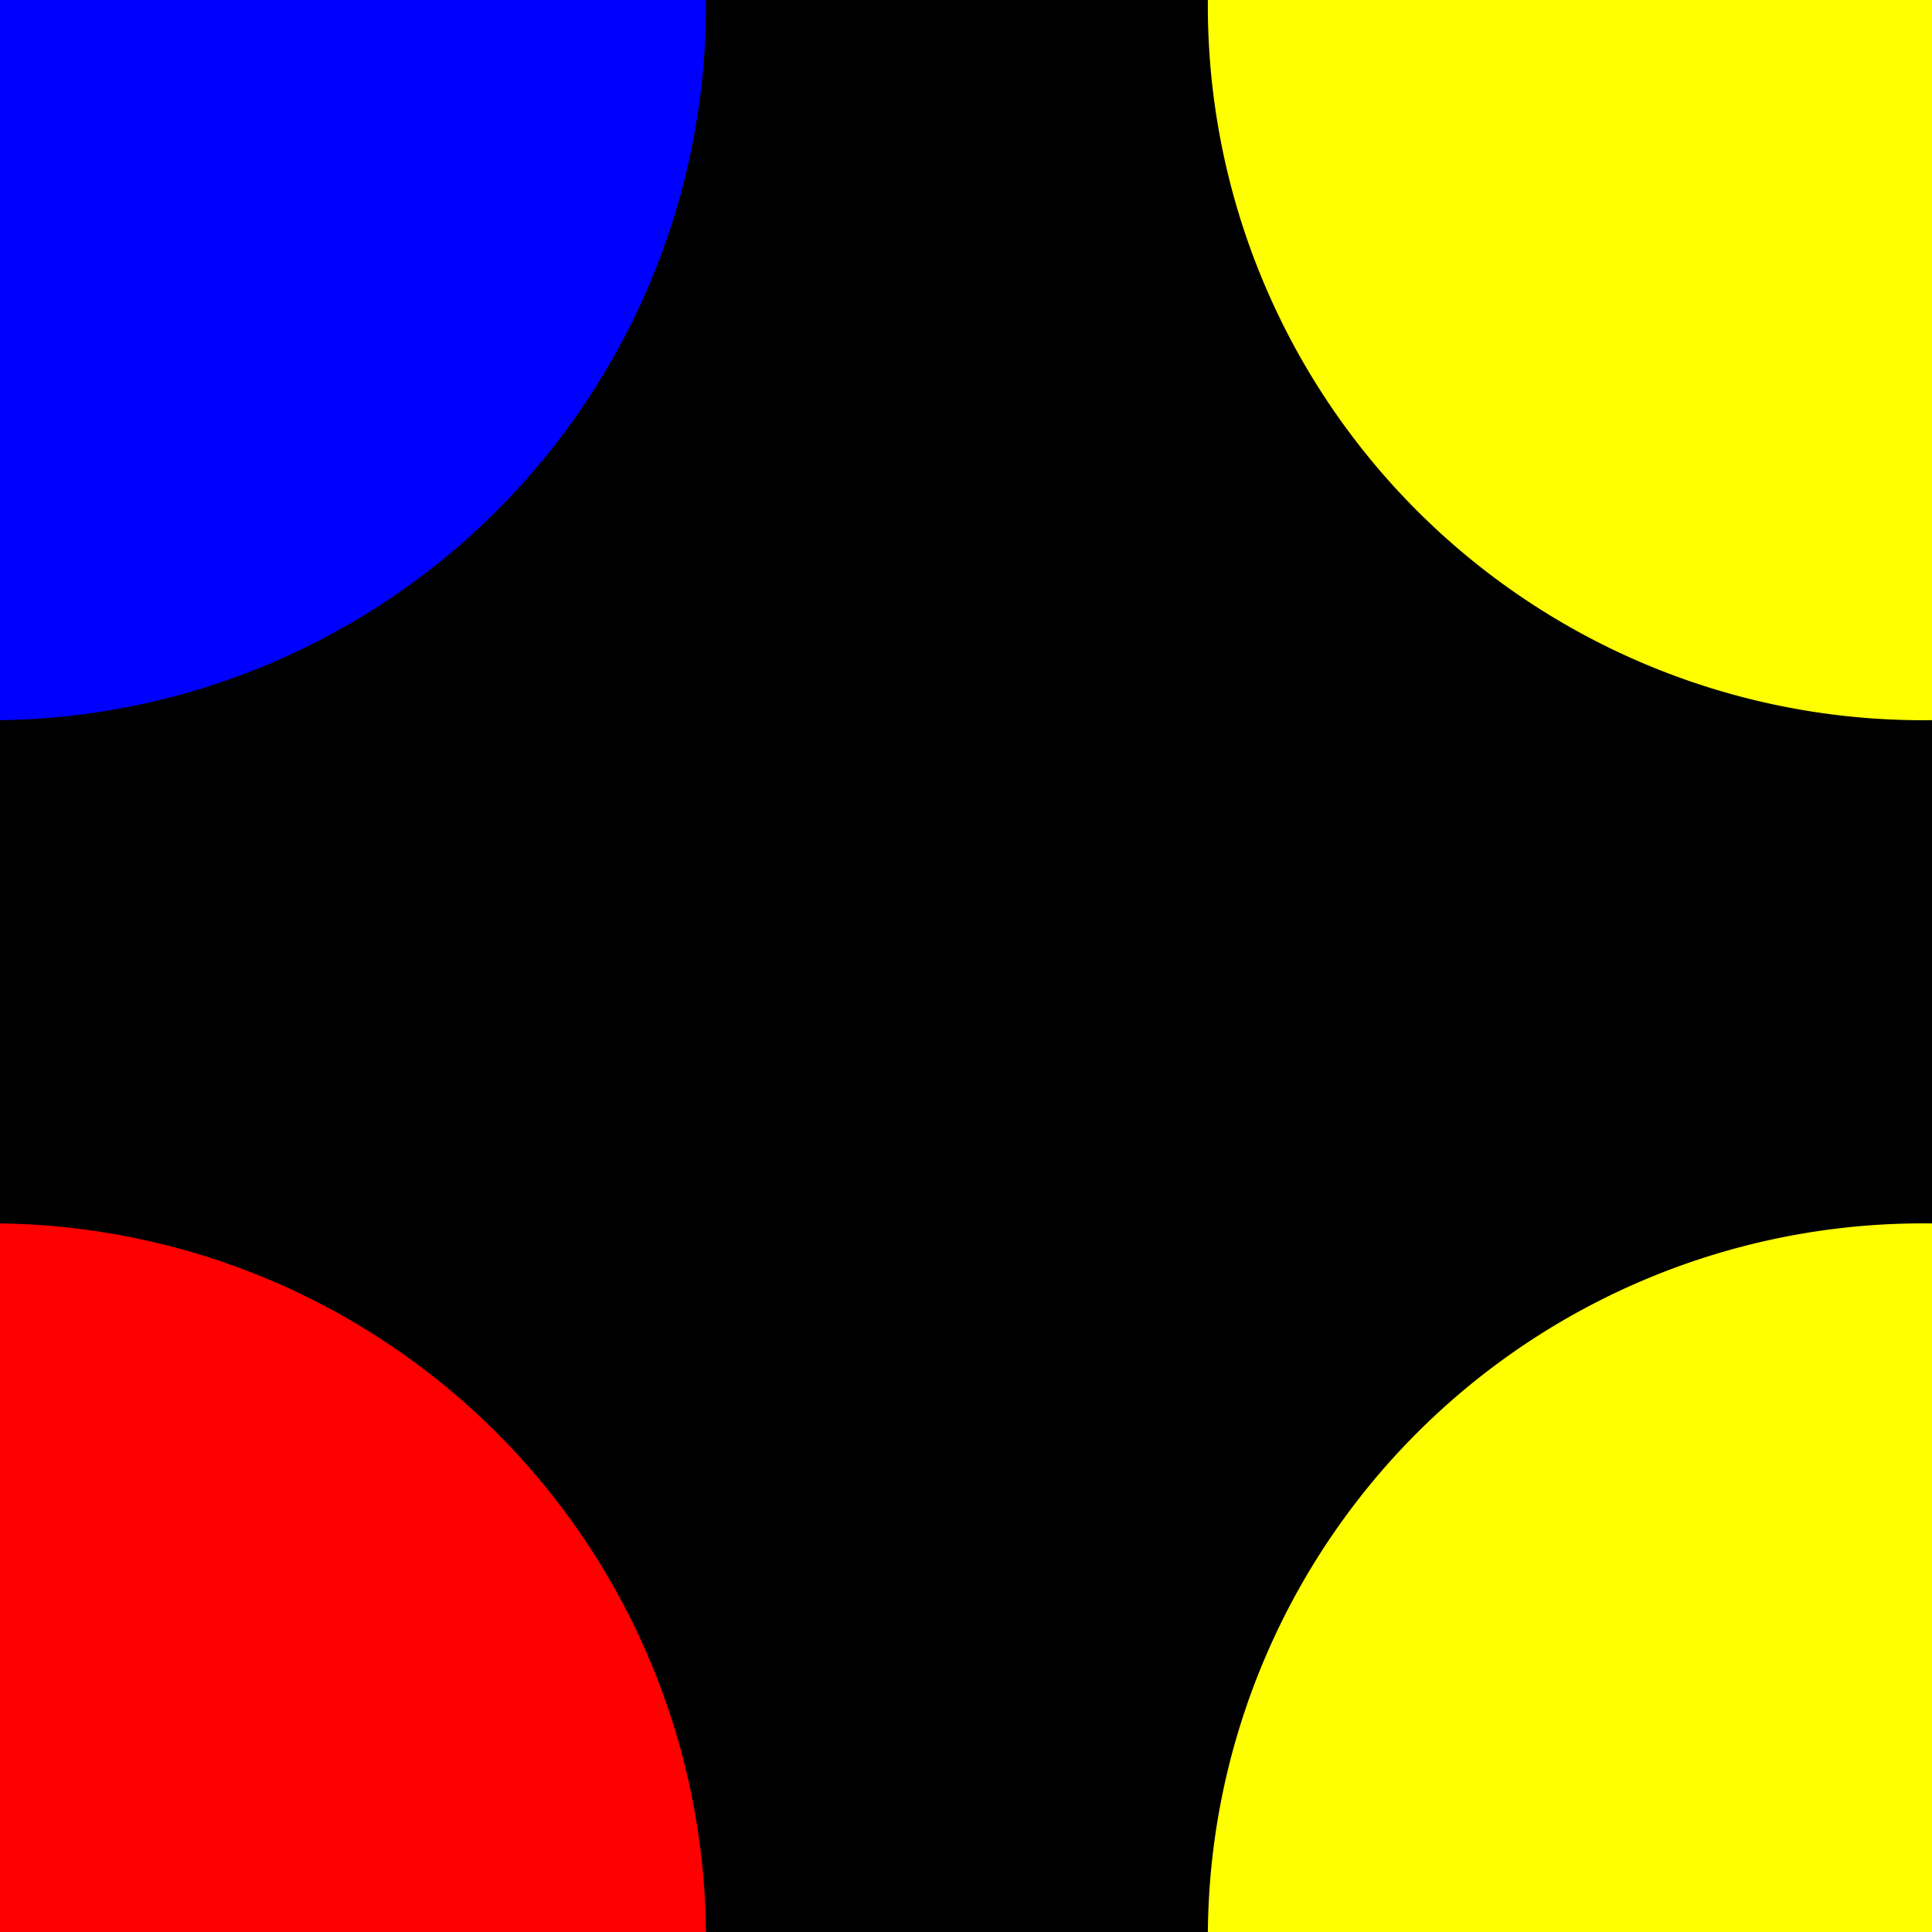 <?xml version="1.0" encoding="UTF-8" standalone="no"?>
<!-- Created with Python in Emacs -->
<svg
   xmlns:svg="http://www.w3.org/2000/svg"
   xmlns="http://www.w3.org/2000/svg"
   version="1.1"
   width="200"
   height="200"
   id="svg2">
  <rect width="100%" height="100%" fill="#333333" stroke="none"/>
  <g transform="translate(0,-852.362)">
      <rect
         width="200"
         height="200"
         x="0"
         y="852.362"
         style="fill:#000000;fill-opacity:1;fill-rule:nonzero;stroke:#000000;stroke-opacity:1" />
      <path
         d="m 342.857,826.648 a 97.143,88.571 0 1 1 -194.286,0 97.143,88.571 0 1 1 194.286,0 z"
         transform="matrix(0.762,0,0,0.835,11.824,162.711)"
         style="fill:#ffff00;fill-opacity:1;fill-rule:nonzero;stroke:none" />
      <path
         d="m 342.857,826.648 a 97.143,88.571 0 1 1 -194.286,0 97.143,88.571 0 1 1 194.286,0 z"
         transform="matrix(0.762,0,0,0.835,11.824,362.711)"
         style="fill:#ffff00;fill-opacity:1;fill-rule:nonzero;stroke:none" />
      <path
         d="m 342.857,826.648 a 97.143,88.571 0 1 1 -194.286,0 97.143,88.571 0 1 1 194.286,0 z"
         transform="matrix(0.762,0,0,0.835,-188.176,362.711)"
         style="fill:#ff0000;fill-opacity:1;fill-rule:nonzero;stroke:none" />
      <path
         d="m 342.857,826.648 a 97.143,88.571 0 1 1 -194.286,0 97.143,88.571 0 1 1 194.286,0 z"
         transform="matrix(0.762,0,0,0.835,-188.176,162.711)"
         style="fill:#0000ff;fill-opacity:1;fill-rule:nonzero;stroke:none" />
  </g>
</svg>
